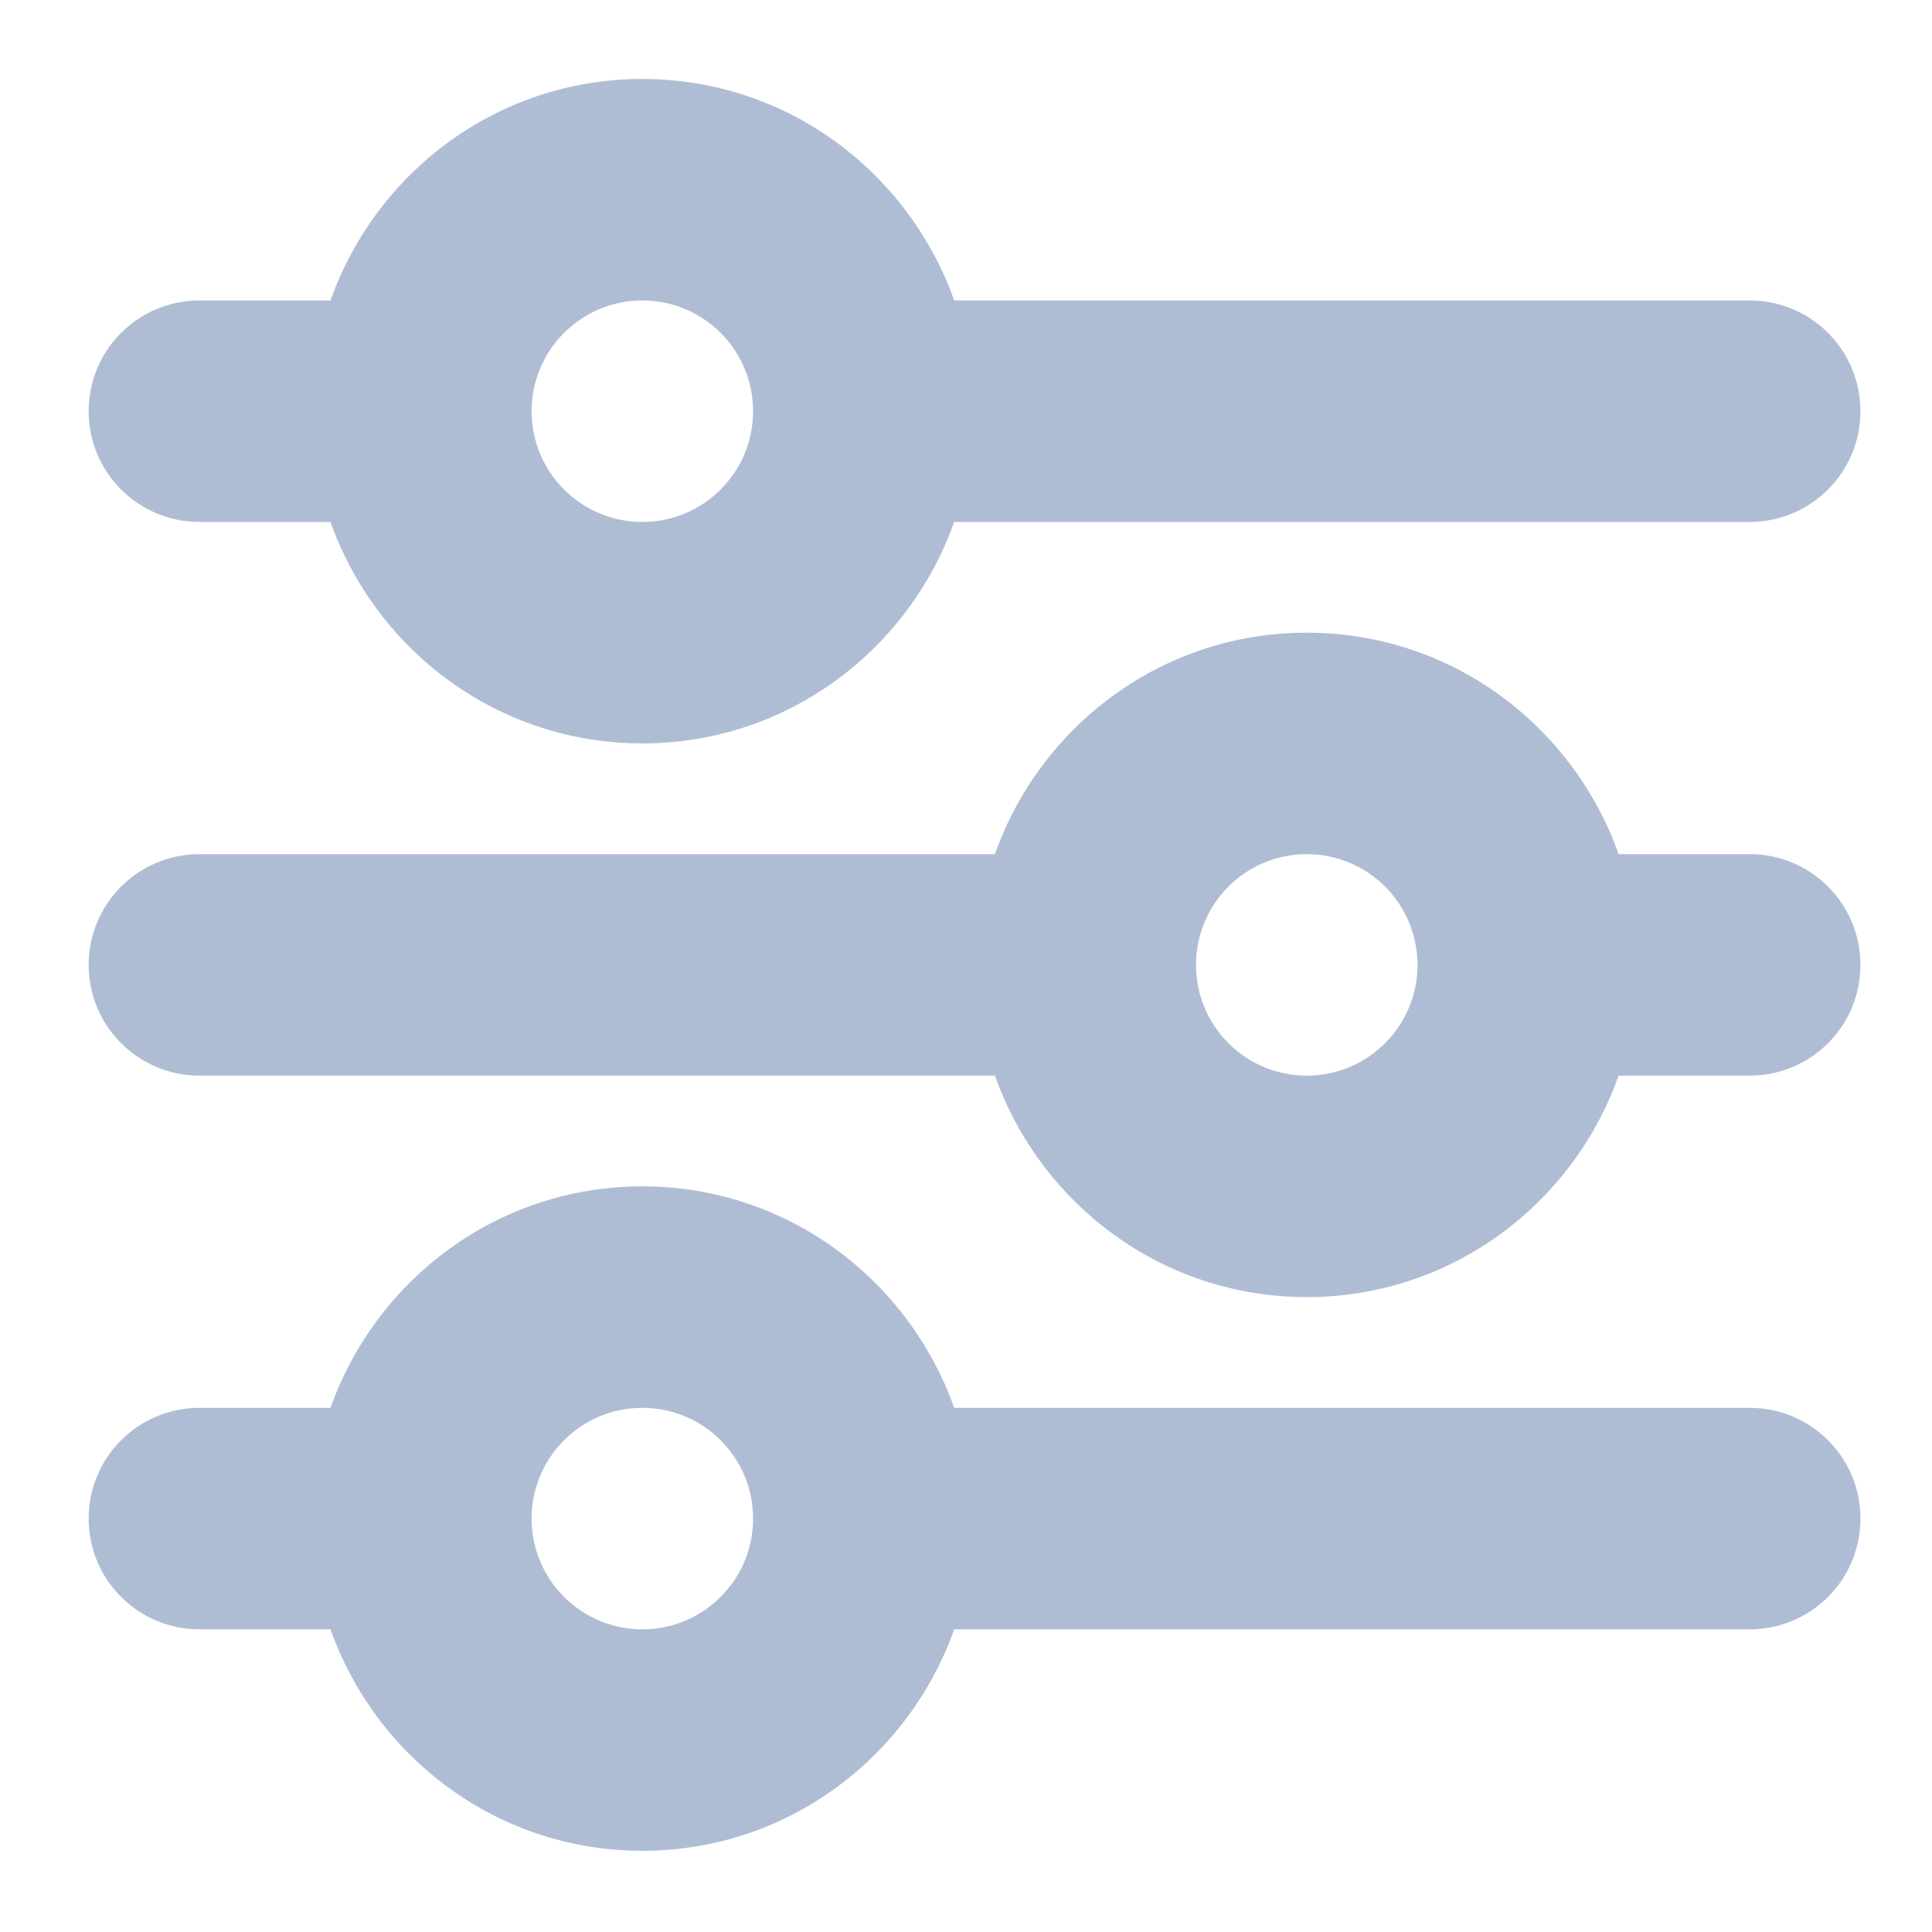 <svg xmlns="http://www.w3.org/2000/svg" xmlns:xlink="http://www.w3.org/1999/xlink" id="main-menu-item-icon-filters" width="200" height="200" x="0" y="0" class="main-menu__item-icon" enable-background="new 0 0 200 200" version="1.1" viewBox="0 0 200 200" xml:space="preserve"><path fill="#AFBDD4" fill-rule="evenodd" d="M181.13,145.739H98.781	c-4.741-13.322-17.335-22.927-32.286-22.927c-14.951,0-27.545,9.604-32.286,22.927H20.64c-6.331,0-11.463,5.128-11.463,11.464	s5.132,11.463,11.463,11.463h13.568c4.741,13.323,17.335,22.928,32.286,22.928c14.951,0,27.545-9.604,32.286-22.928h82.349	c6.337,0,11.464-5.127,11.464-11.463S187.467,145.739,181.13,145.739z M66.495,168.666c-6.331,0-11.463-5.127-11.463-11.463	s5.133-11.464,11.463-11.464c6.331,0,11.463,5.128,11.463,11.464S72.826,168.666,66.495,168.666z M20.64,54.031h13.568	c4.741,13.327,17.335,22.927,32.286,22.927c14.951,0,27.545-9.6,32.286-22.927h82.349c6.337,0,11.464-5.133,11.464-11.464	c0-6.331-5.127-11.463-11.464-11.463H98.781C94.04,17.776,81.446,8.177,66.495,8.177c-14.951,0-27.545,9.6-32.286,22.927H20.64	c-6.331,0-11.463,5.132-11.463,11.463C9.177,48.898,14.309,54.031,20.64,54.031z M66.495,31.104	c6.331,0,11.463,5.132,11.463,11.463c0,6.331-5.132,11.464-11.463,11.464c-6.331,0-11.463-5.133-11.463-11.464	C55.031,36.236,60.164,31.104,66.495,31.104z M181.13,88.422h-13.568c-4.735-13.328-17.329-22.927-32.286-22.927	c-14.956,0-27.55,9.6-32.285,22.927H20.64c-6.331,0-11.463,5.133-11.463,11.463s5.132,11.463,11.463,11.463h82.35	c4.735,13.322,17.329,22.927,32.285,22.927c14.957,0,27.551-9.604,32.286-22.927h13.568c6.337,0,11.464-5.133,11.464-11.463	S187.467,88.422,181.13,88.422z M135.275,111.349c-6.336,0-11.463-5.133-11.463-11.463s5.127-11.463,11.463-11.463	c6.337,0,11.464,5.133,11.464,11.463S141.612,111.349,135.275,111.349z" clip-rule="evenodd"/></svg>
